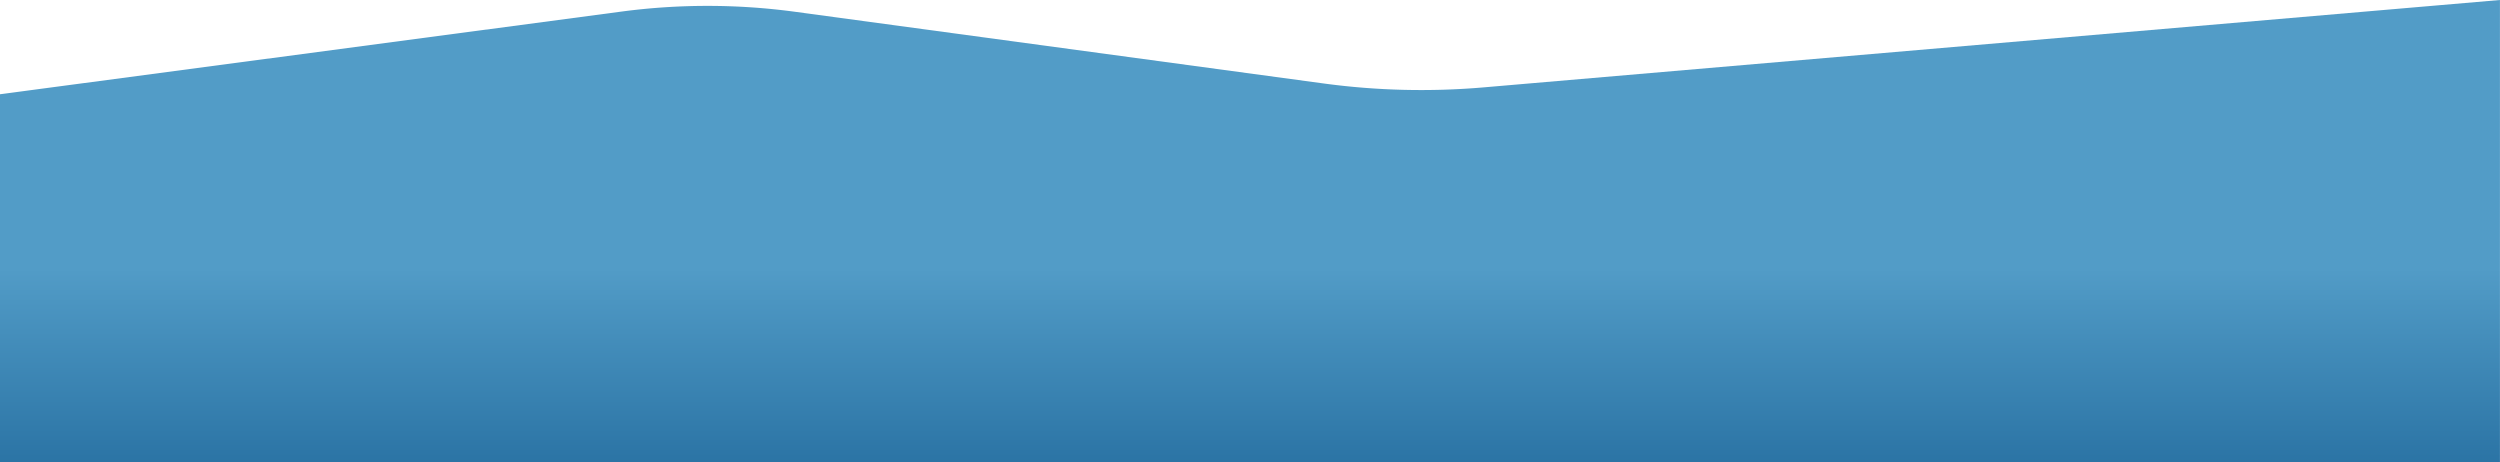 <svg id="Layer_2" data-name="Layer 2" xmlns="http://www.w3.org/2000/svg" xmlns:xlink="http://www.w3.org/1999/xlink" viewBox="0 0 1920 355"><defs><style>.cls-1{fill:url(#linear-gradient);}</style><linearGradient id="linear-gradient" x1="960.04" y1="715" x2="960.04" y2="360" gradientUnits="userSpaceOnUse"><stop offset="0" stop-color="#2b74a5"/><stop offset="0.42" stop-color="#529cc7"/></linearGradient></defs><title>blue</title><path class="cls-1" d="M1920,715V360l-780.25,67.08a559.2,559.2,0,0,1-123.33-3l-405.56-55a501.51,501.51,0,0,0-133.73-.16L0,432.39V715" transform="translate(-0.04 -360)"/></svg>